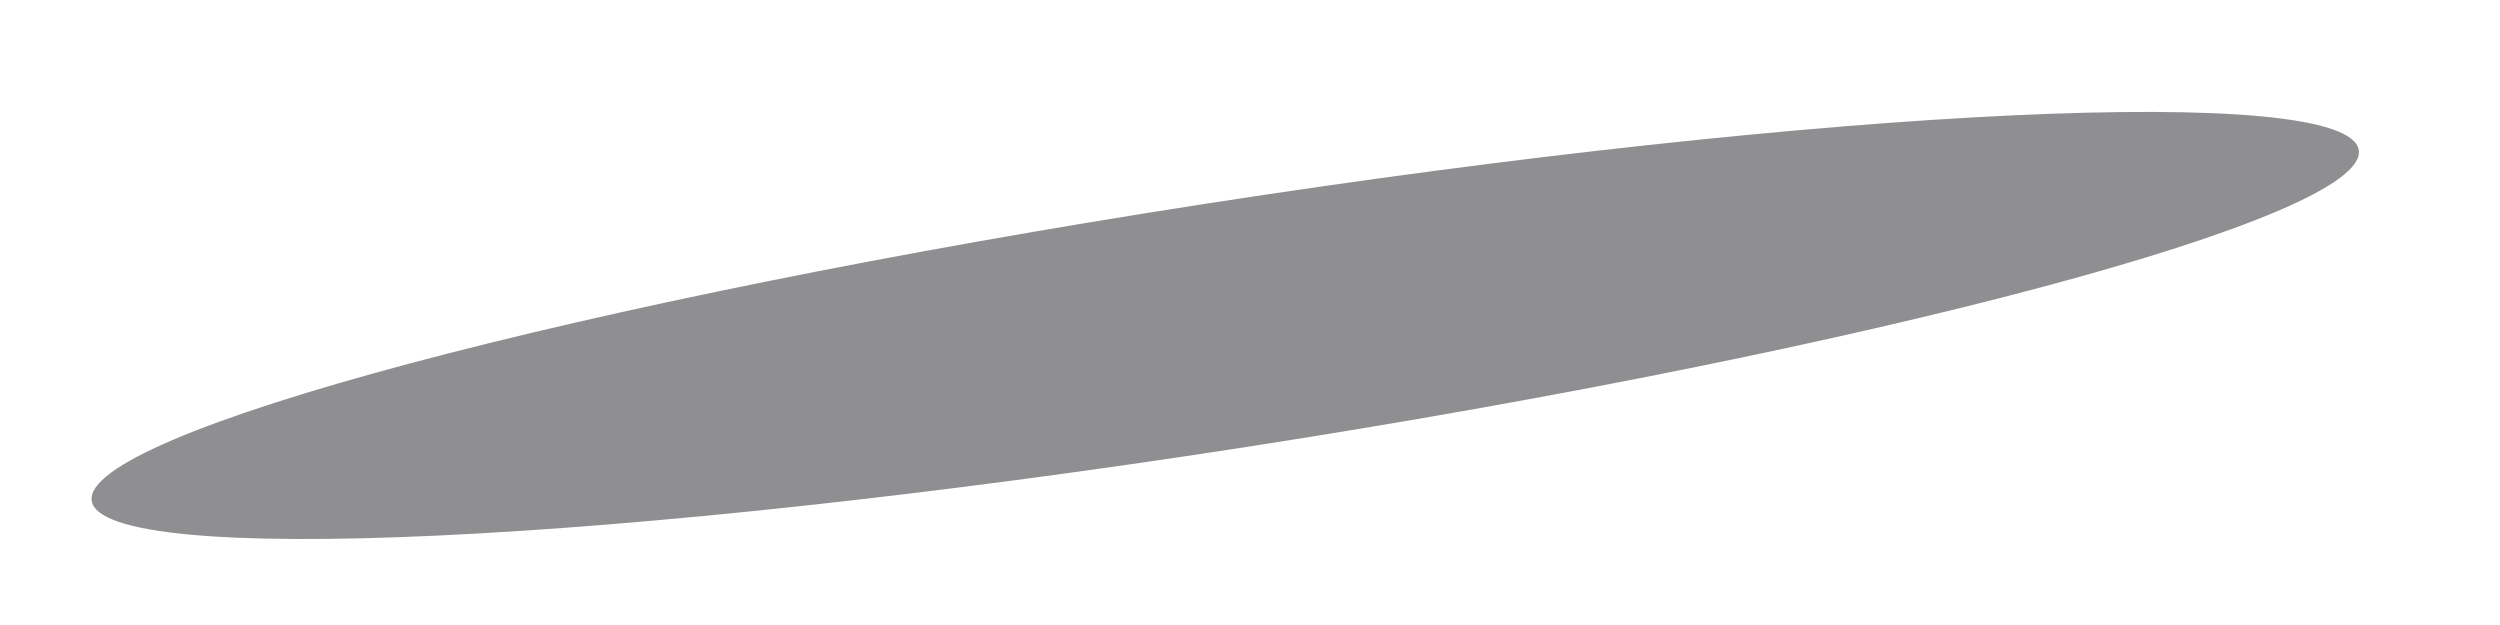 <?xml version="1.0" encoding="UTF-8" standalone="no"?><svg width='16' height='4' viewBox='0 0 16 4' fill='none' xmlns='http://www.w3.org/2000/svg'>
<path fill-rule='evenodd' clip-rule='evenodd' d='M7.968 2.862C11.975 2.241 15.166 1.39 15.096 0.96C15.027 0.53 11.722 0.684 7.716 1.304C3.709 1.924 0.517 2.776 0.587 3.206C0.657 3.636 3.961 3.482 7.968 2.862Z' fill='#202125' fill-opacity='0.5'/>
</svg>
